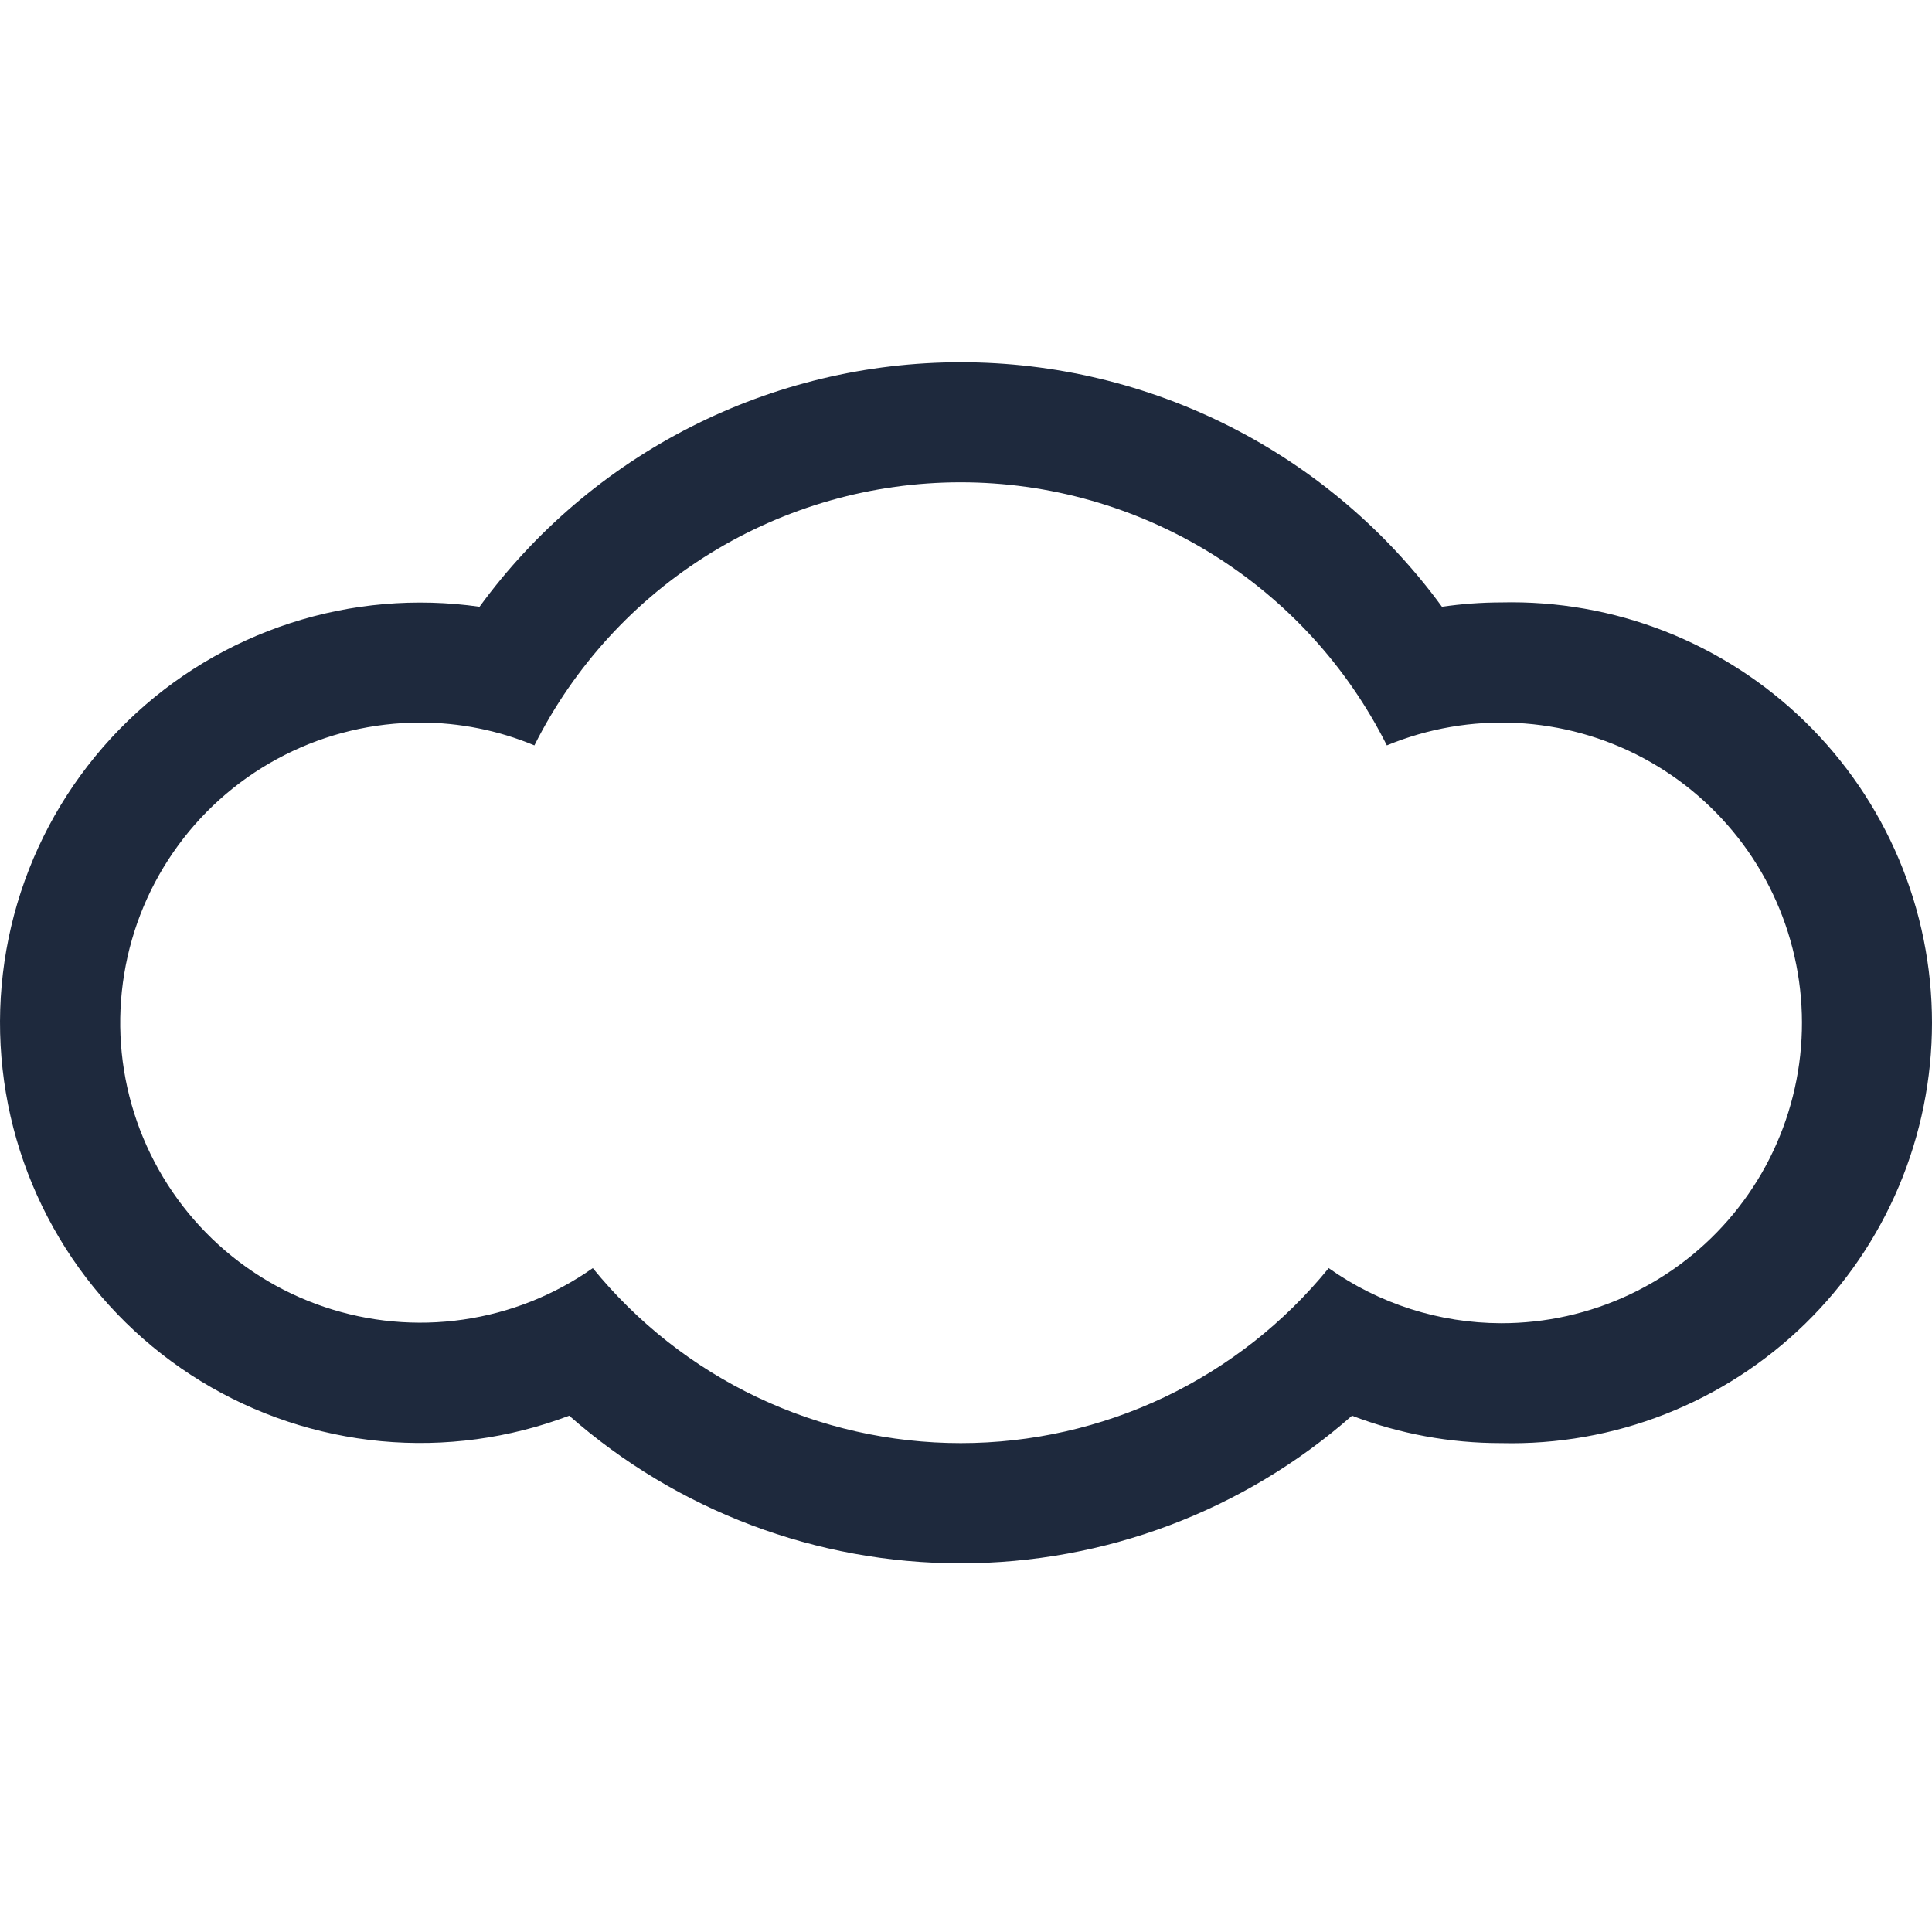 <svg width="48" height="48" viewBox="0 0 48 48" fill="none" xmlns="http://www.w3.org/2000/svg">
<path fill-rule="evenodd" clip-rule="evenodd" d="M37.295 14.967C36.803 14.968 36.312 15.004 35.825 15.075C34.451 13.193 32.652 11.662 30.575 10.606C28.497 9.55 26.2 9 23.87 9C21.539 9 19.242 9.55 17.164 10.606C15.087 11.662 13.288 13.193 11.914 15.075C10.337 14.85 8.73 14.989 7.215 15.481C5.7 15.973 4.318 16.805 3.174 17.914C2.03 19.023 1.155 20.378 0.616 21.877C0.077 23.376 -0.112 24.978 0.064 26.561C0.239 28.145 0.775 29.666 1.629 31.011C2.483 32.355 3.634 33.486 4.993 34.317C6.351 35.148 7.882 35.657 9.468 35.806C11.054 35.954 12.653 35.737 14.142 35.173C16.83 37.537 20.287 38.84 23.866 38.84C27.446 38.84 30.903 37.537 33.59 35.173C34.773 35.625 36.029 35.856 37.295 35.854C38.689 35.888 40.075 35.644 41.372 35.134C42.669 34.625 43.851 33.861 44.849 32.888C45.846 31.915 46.639 30.752 47.18 29.468C47.721 28.183 48 26.804 48 25.41C48 24.017 47.721 22.637 47.18 21.353C46.639 20.069 45.846 18.906 44.849 17.933C43.851 16.96 42.669 16.196 41.372 15.687C40.075 15.177 38.689 14.933 37.295 14.967ZM37.295 32.875C35.76 32.872 34.264 32.394 33.011 31.506C31.906 32.864 30.512 33.96 28.931 34.712C27.35 35.464 25.621 35.854 23.87 35.854C22.119 35.854 20.389 35.464 18.808 34.712C17.227 33.96 15.833 32.864 14.728 31.506C13.77 32.18 12.666 32.618 11.506 32.785C10.347 32.953 9.164 32.844 8.054 32.469C6.944 32.094 5.938 31.463 5.118 30.626C4.298 29.789 3.686 28.771 3.333 27.654C2.98 26.537 2.895 25.352 3.086 24.196C3.276 23.04 3.736 21.945 4.429 21C5.121 20.055 6.027 19.287 7.072 18.758C8.117 18.228 9.272 17.952 10.444 17.953C11.416 17.952 12.379 18.145 13.277 18.519C14.262 16.555 15.774 14.903 17.644 13.749C19.514 12.595 21.669 11.983 23.866 11.983C26.064 11.983 28.218 12.595 30.089 13.749C31.959 14.903 33.471 16.555 34.456 18.519C35.476 18.097 36.577 17.907 37.679 17.962C38.781 18.017 39.858 18.315 40.83 18.836C41.803 19.357 42.648 20.088 43.305 20.975C43.962 21.862 44.413 22.883 44.627 23.966C44.842 25.049 44.813 26.165 44.543 27.235C44.274 28.306 43.77 29.303 43.069 30.155C42.368 31.007 41.486 31.693 40.488 32.163C39.489 32.633 38.399 32.877 37.295 32.875Z" fill="#1E293D"/>
</svg>
